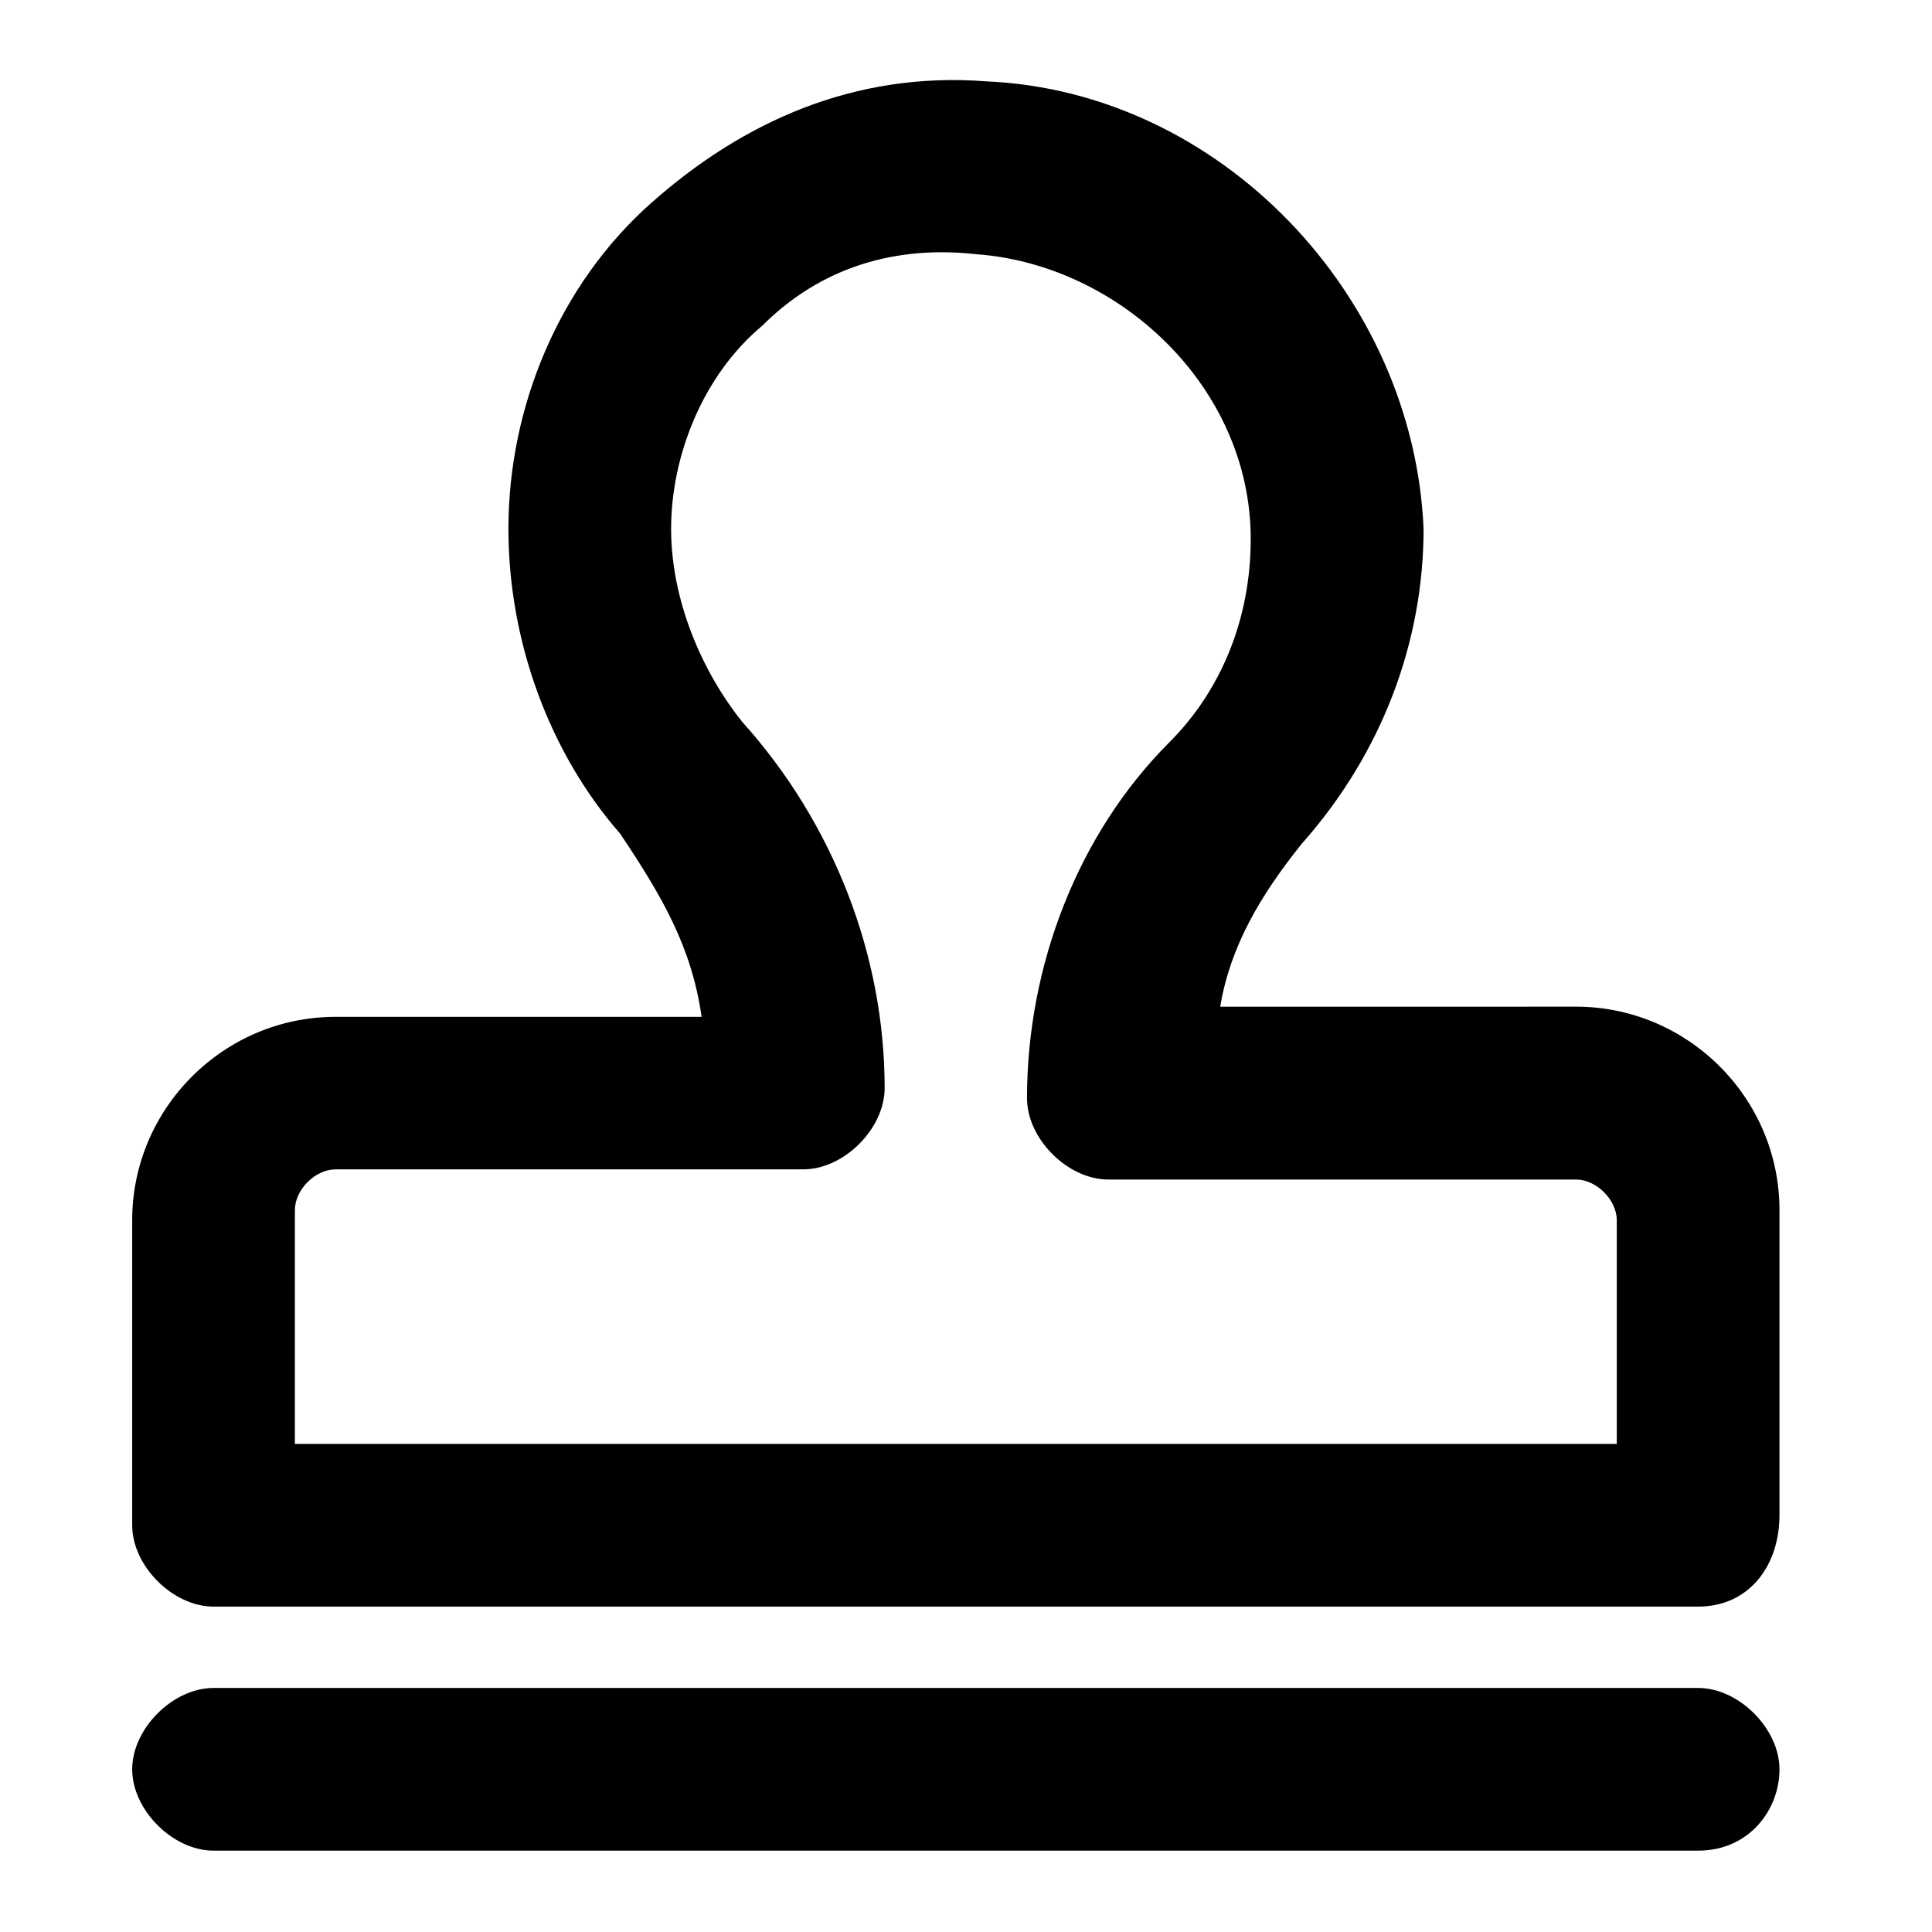 <?xml version="1.0" standalone="no"?><!DOCTYPE svg PUBLIC "-//W3C//DTD SVG 1.1//EN" "http://www.w3.org/Graphics/SVG/1.1/DTD/svg11.dtd"><svg class="icon" width="200px" height="200.00px" viewBox="0 0 1024 1024" version="1.1" xmlns="http://www.w3.org/2000/svg"><path d="M900.042 970.105H113.179c-16.168 0-32.337-10.779-32.337-32.337 0-16.168 16.168-32.337 32.337-32.337h786.863c16.168 0 32.337 16.168 32.337 32.337 0 21.558-16.168 32.337-32.337 32.337z m0-129.347H113.179c-16.168 0-32.337-16.168-32.337-32.337v-161.684c0-53.895 43.116-97.011 97.011-97.011h210.189c-5.389-37.726-26.947-75.453-53.895-107.789-37.726-48.505-53.895-102.4-53.895-156.295 0-64.674 21.558-123.958 70.063-167.074S452.716 53.895 517.389 53.895c118.568 5.389 215.579 107.789 220.968 226.358 0 59.284-21.558 118.568-59.284 161.684-26.947 26.947-43.116 64.674-48.505 107.789H835.368c53.895 0 97.011 43.116 97.011 97.011v161.684c0 16.168-16.168 32.337-32.337 32.337z m-754.526-64.674h722.189V646.737c0-16.168-16.168-32.337-32.337-32.337h-247.916c-16.168 0-32.337-16.168-32.337-32.337 0-70.063 26.947-134.737 70.063-183.242 32.337-32.337 48.505-75.453 48.505-118.568 0-86.232-70.063-156.295-156.295-161.684-48.505 0-86.232 16.168-118.568 48.505-37.726 32.337-53.895 70.063-53.895 118.568 0 37.726 16.168 80.842 43.116 107.789 43.116 53.895 70.063 118.568 70.063 183.242 0 16.168-16.168 32.337-32.337 32.337H177.853c-16.168 0-32.337 16.168-32.337 32.337v134.737zM900.042 980.884H113.179c-21.558 0-43.116-21.558-43.116-43.116s21.558-43.116 43.116-43.116h786.863c21.558 0 43.116 21.558 43.116 43.116s-16.168 43.116-43.116 43.116zM113.179 916.211c-10.779 0-21.558 10.779-21.558 21.558s10.779 21.558 21.558 21.558h786.863c10.779 0 21.558-10.779 21.558-21.558s-10.779-21.558-21.558-21.558H113.179z m786.863-64.674H113.179c-21.558 0-43.116-21.558-43.116-43.116v-161.684c0-59.284 48.505-107.789 107.789-107.789h194.021c-5.389-37.726-21.558-64.674-43.116-97.011-37.726-43.116-59.284-102.4-59.284-161.684C269.474 215.579 296.421 150.905 344.926 107.789S452.716 37.726 522.779 43.116c123.958 5.389 226.358 113.179 231.747 237.137 0 59.284-21.558 118.568-64.674 167.074-21.558 26.947-37.726 53.895-43.116 86.232H835.368c59.284 0 107.789 48.505 107.789 107.789v161.684c0 26.947-16.168 48.505-43.116 48.505zM177.853 555.116c-48.505 0-86.232 37.726-86.232 86.232v161.684c0 10.779 10.779 21.558 21.558 21.558h786.863c10.779 0 21.558-10.779 21.558-21.558v-161.684c0-48.505-37.726-86.232-86.232-86.232h-220.968v-10.779c5.389-43.116 26.947-80.842 53.895-113.179 37.726-43.116 59.284-97.011 59.284-150.905 0-113.179-97.011-210.189-210.189-215.579-59.284 0-118.568 21.558-161.684 59.284-43.116 43.116-64.674 102.4-64.674 161.684 0 53.895 21.558 107.789 53.895 145.516s48.505 75.453 59.284 113.179v10.779H177.853z m700.632 231.747H134.737V646.737c0-21.558 21.558-43.116 43.116-43.116h247.916c10.779 0 21.558-10.779 21.558-21.558 0-64.674-26.947-129.347-70.063-177.853-26.947-37.726-43.116-80.842-43.116-118.568 0-48.505 21.558-91.621 53.895-123.958 32.337-37.726 75.453-53.895 123.958-53.895 91.621 5.389 167.074 80.842 167.074 172.463 0 48.505-16.168 91.621-48.505 123.958-37.726 43.116-64.674 107.789-64.674 172.463 0 10.779 10.779 21.558 21.558 21.558H835.368c21.558 0 43.116 21.558 43.116 43.116v145.516z m-722.189-21.558h700.632V646.737c0-10.779-10.779-21.558-21.558-21.558h-247.916c-21.558 0-43.116-21.558-43.116-43.116 0-70.063 26.947-140.126 75.453-188.632 26.947-26.947 43.116-64.674 43.116-107.789 0-80.842-70.063-145.516-145.516-150.905-48.505-5.389-86.232 10.779-113.179 37.726-32.337 26.947-48.505 70.063-48.505 107.789s16.168 75.453 37.726 102.4c48.505 53.895 75.453 123.958 75.453 194.021 0 21.558-21.558 43.116-43.116 43.116H177.853c-10.779 0-21.558 10.779-21.558 21.558v123.958z" /></svg>